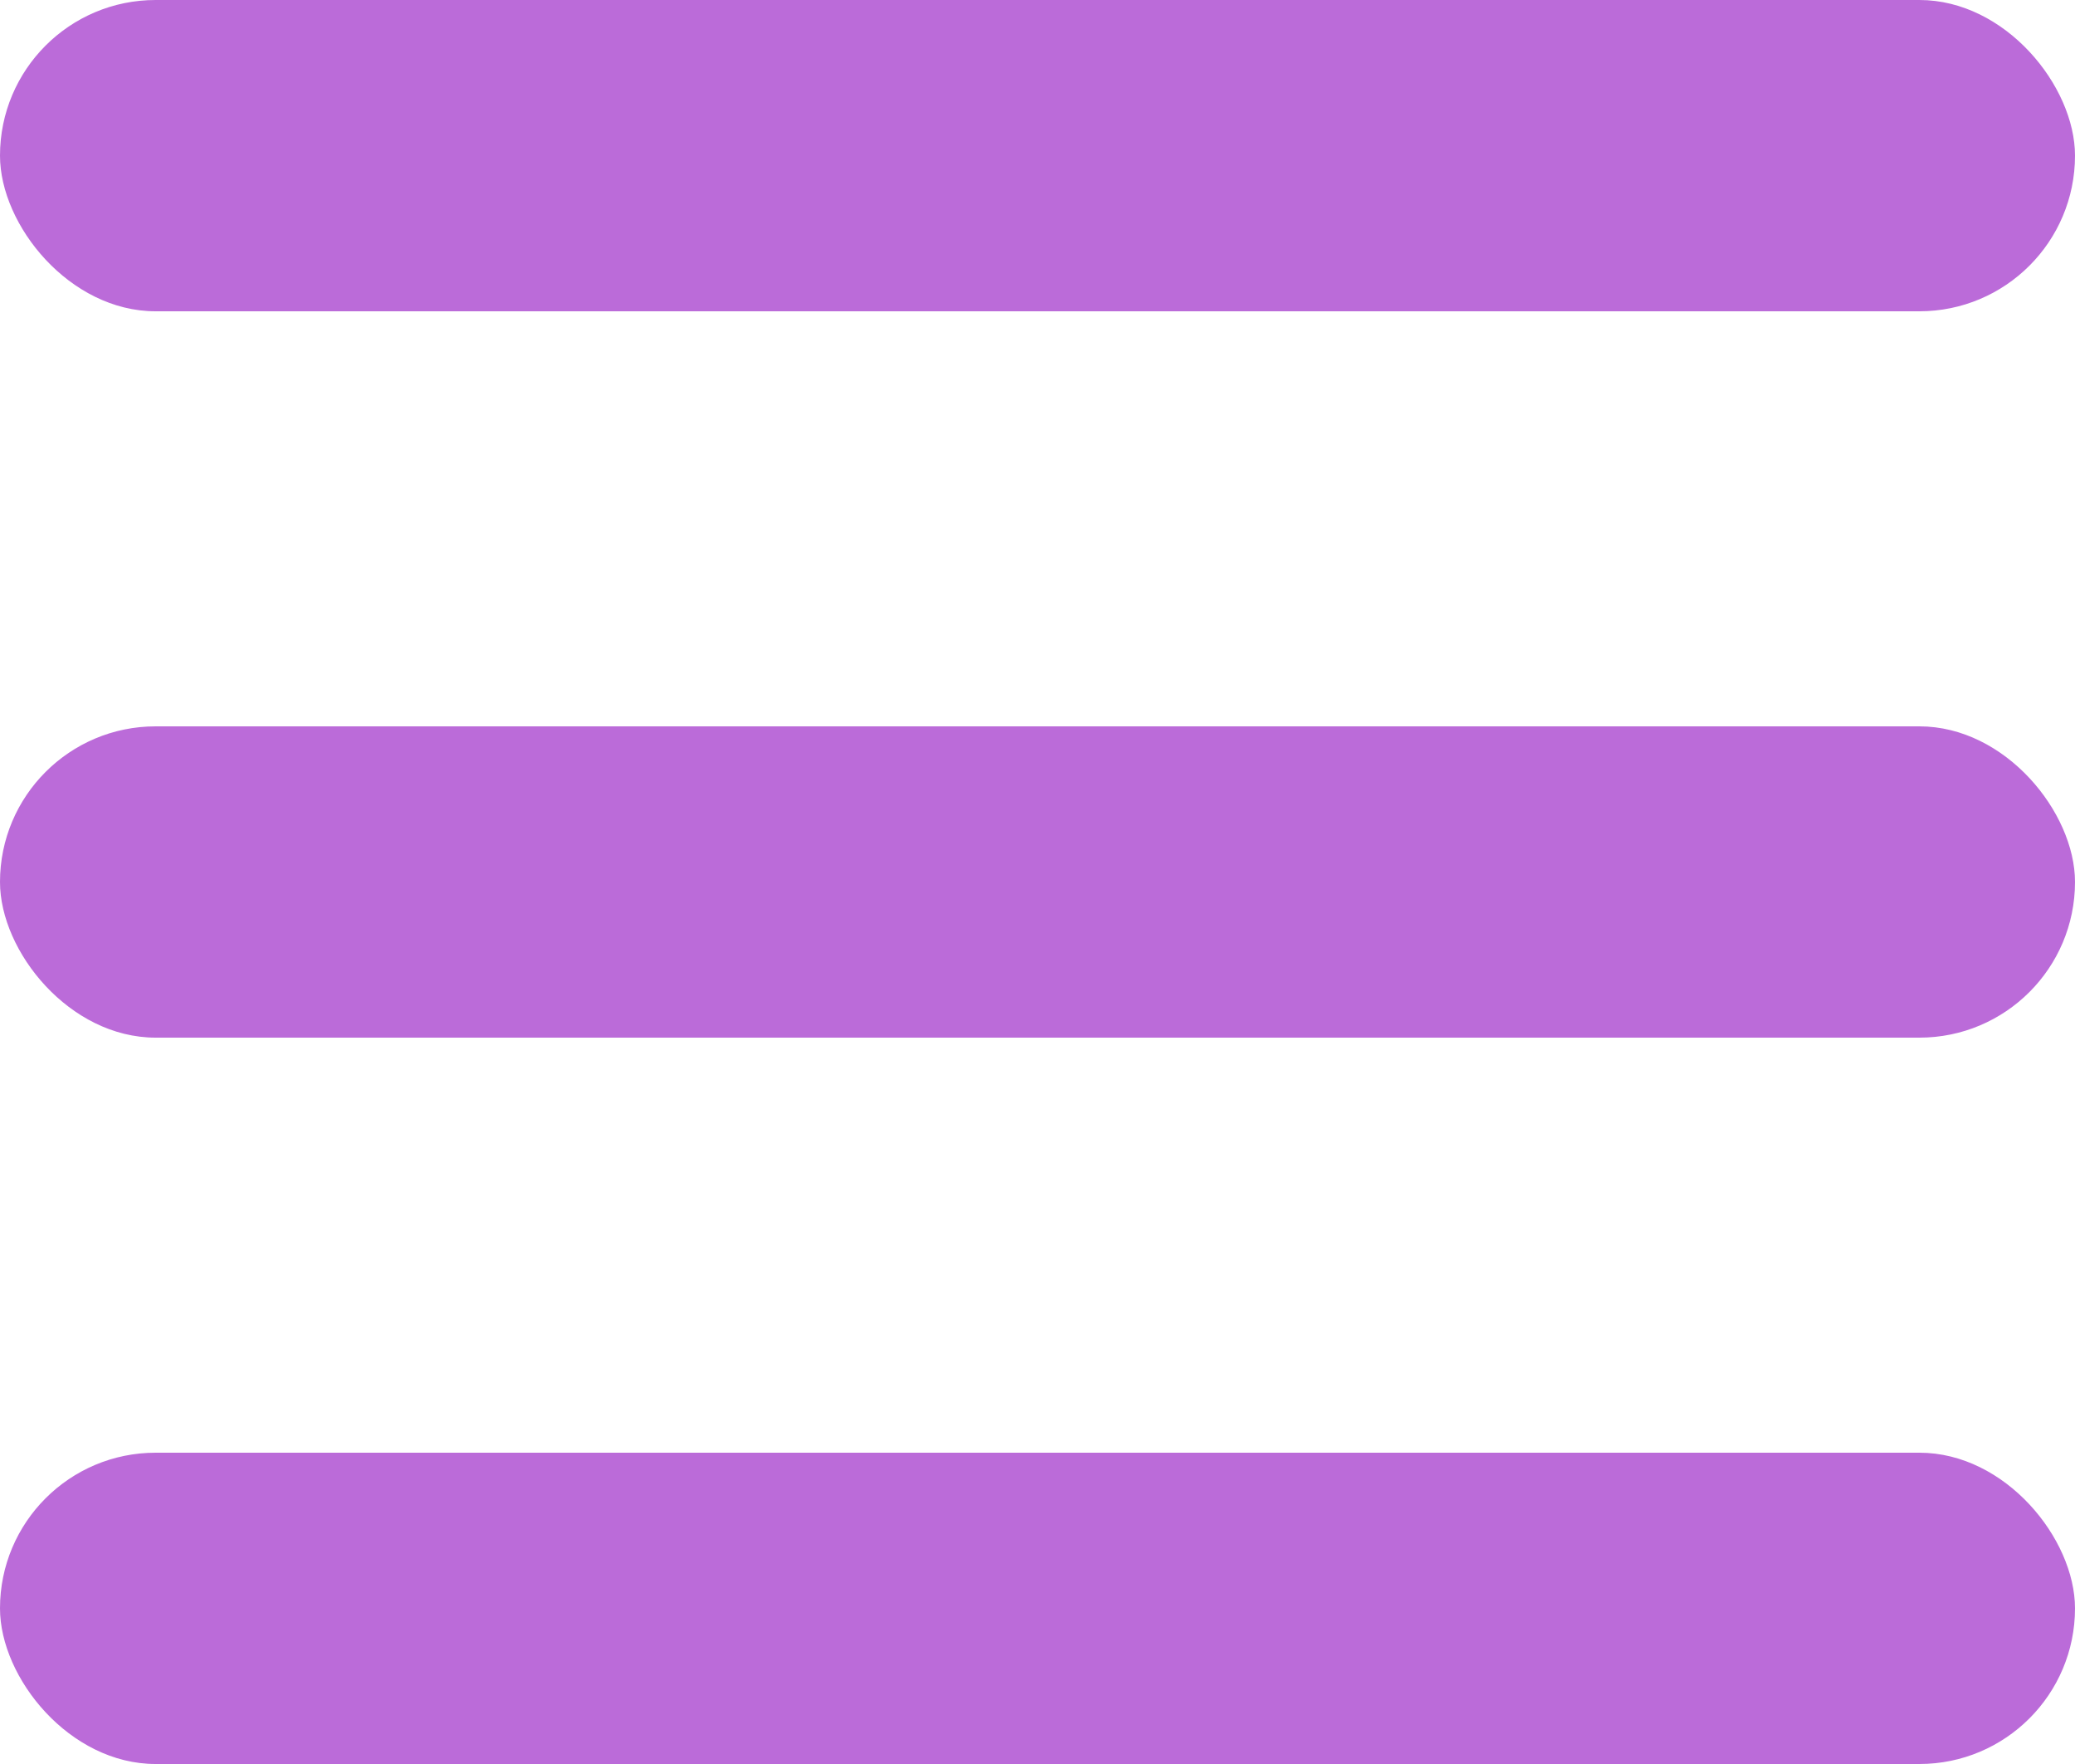 <svg width="20" height="17" viewBox="0 0 20 17" fill="none" xmlns="http://www.w3.org/2000/svg">
<rect width="20" height="3" rx="1.5" fill="#BB6BD9"/>
<rect y="7" width="20" height="3" rx="1.5" fill="#BB6BD9"/>
<rect y="14" width="20" height="3" rx="1.5" fill="#BB6BD9"/>
</svg>
